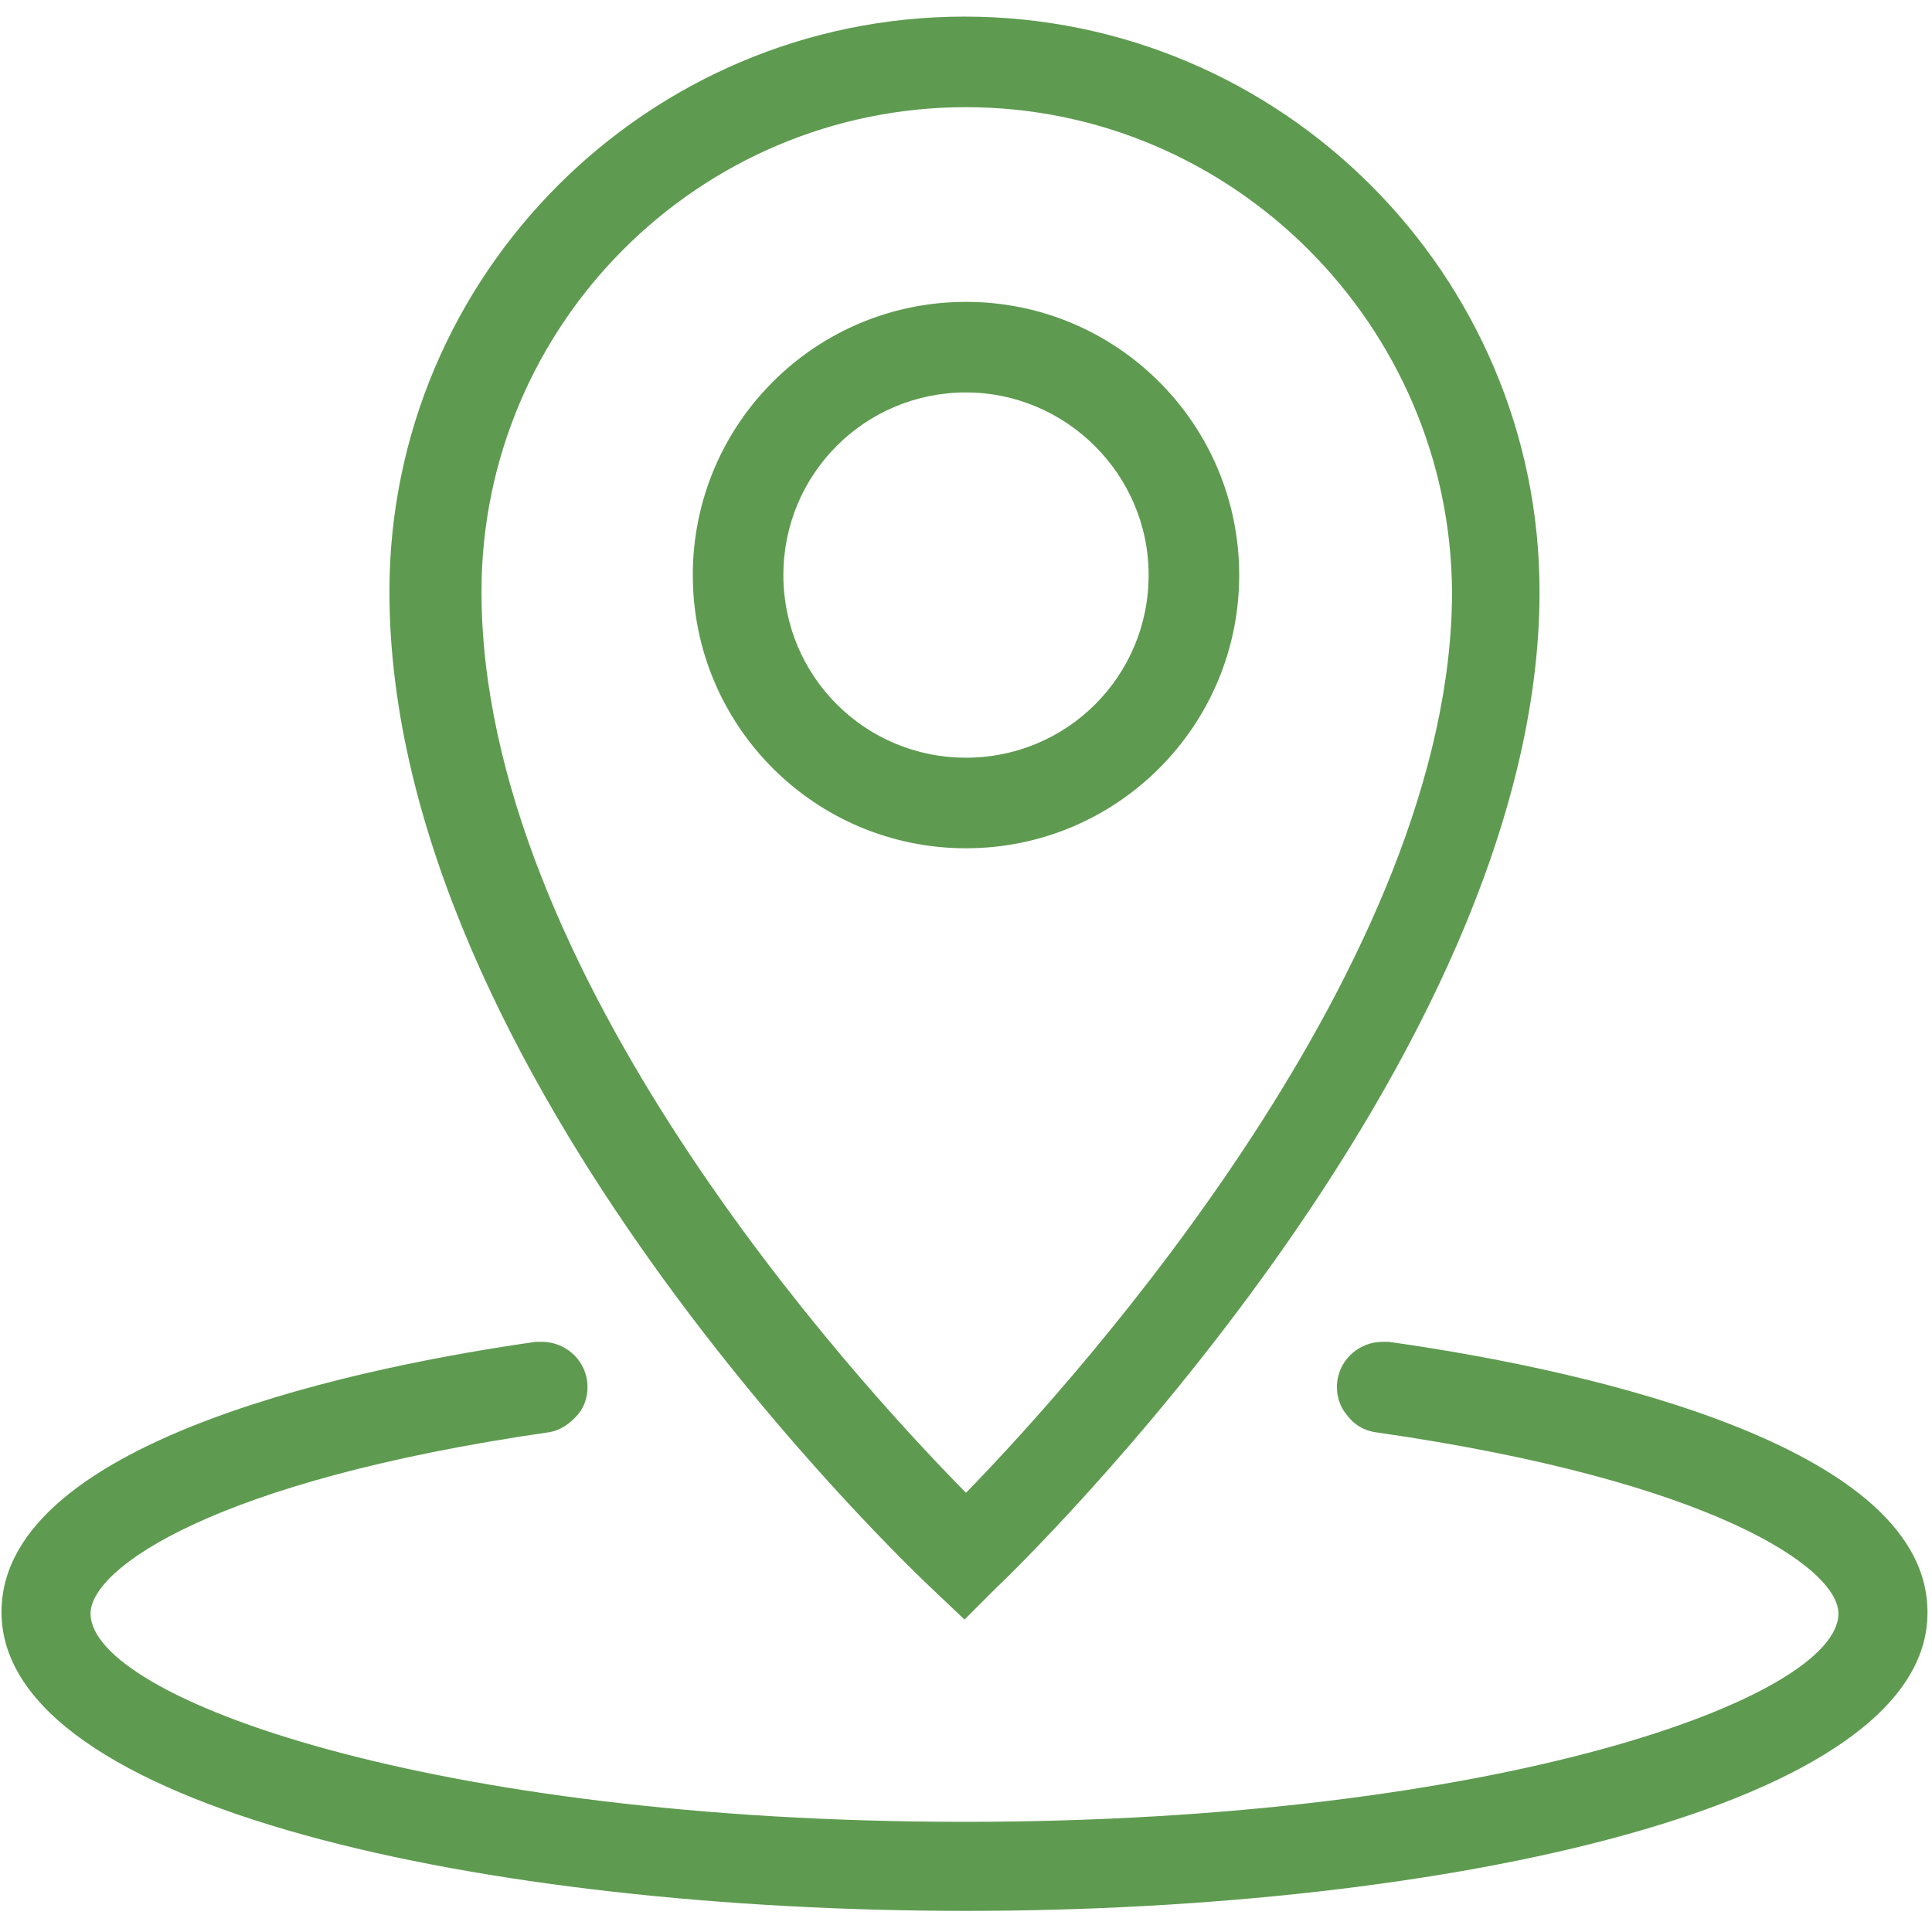 <svg width="76" height="76" viewBox="0 0 76 76" fill="none" xmlns="http://www.w3.org/2000/svg">
<path d="M38 75.169C19.178 75.169 0.059 71.131 0.059 63.413C0.059 56.525 14.784 53.675 21.078 52.784H21.316C22.206 52.784 22.978 53.438 23.097 54.328C23.156 54.803 23.038 55.278 22.741 55.634C22.444 55.991 22.028 56.288 21.553 56.347C8.431 58.247 3.562 61.691 3.562 63.472C3.562 66.797 16.981 71.666 37.941 71.666C58.9 71.666 72.319 66.797 72.319 63.472C72.319 61.691 67.391 58.247 54.15 56.347C53.675 56.288 53.259 56.05 52.962 55.634C52.666 55.278 52.547 54.803 52.606 54.328C52.725 53.438 53.497 52.784 54.388 52.784H54.625C60.978 53.675 75.822 56.525 75.822 63.413C75.881 71.072 56.822 75.169 38 75.169ZM36.753 62.581C35.862 61.75 15.319 42.334 15.319 23.275C15.319 10.806 25.472 0.653 37.941 0.653C50.409 0.653 60.562 10.806 60.562 23.275C60.562 41.8 40.019 61.691 39.128 62.522L37.941 63.709L36.753 62.581ZM38 4.216C27.491 4.216 18.941 12.766 18.941 23.275C18.941 38.178 33.487 54.15 38 58.722C42.572 54.031 57.119 37.763 57.119 23.275C57.059 12.825 48.509 4.216 38 4.216ZM38 33.369C32.062 33.369 27.253 28.559 27.253 22.622C27.253 16.684 32.062 11.875 38 11.875C43.938 11.875 48.747 16.684 48.747 22.622C48.747 28.559 43.938 33.369 38 33.369ZM38 15.438C34.022 15.438 30.816 18.644 30.816 22.622C30.816 26.6 34.022 29.806 38 29.806C41.978 29.806 45.184 26.6 45.184 22.622C45.184 18.644 41.919 15.438 38 15.438Z" fill="#5E9B50"/>
</svg>
